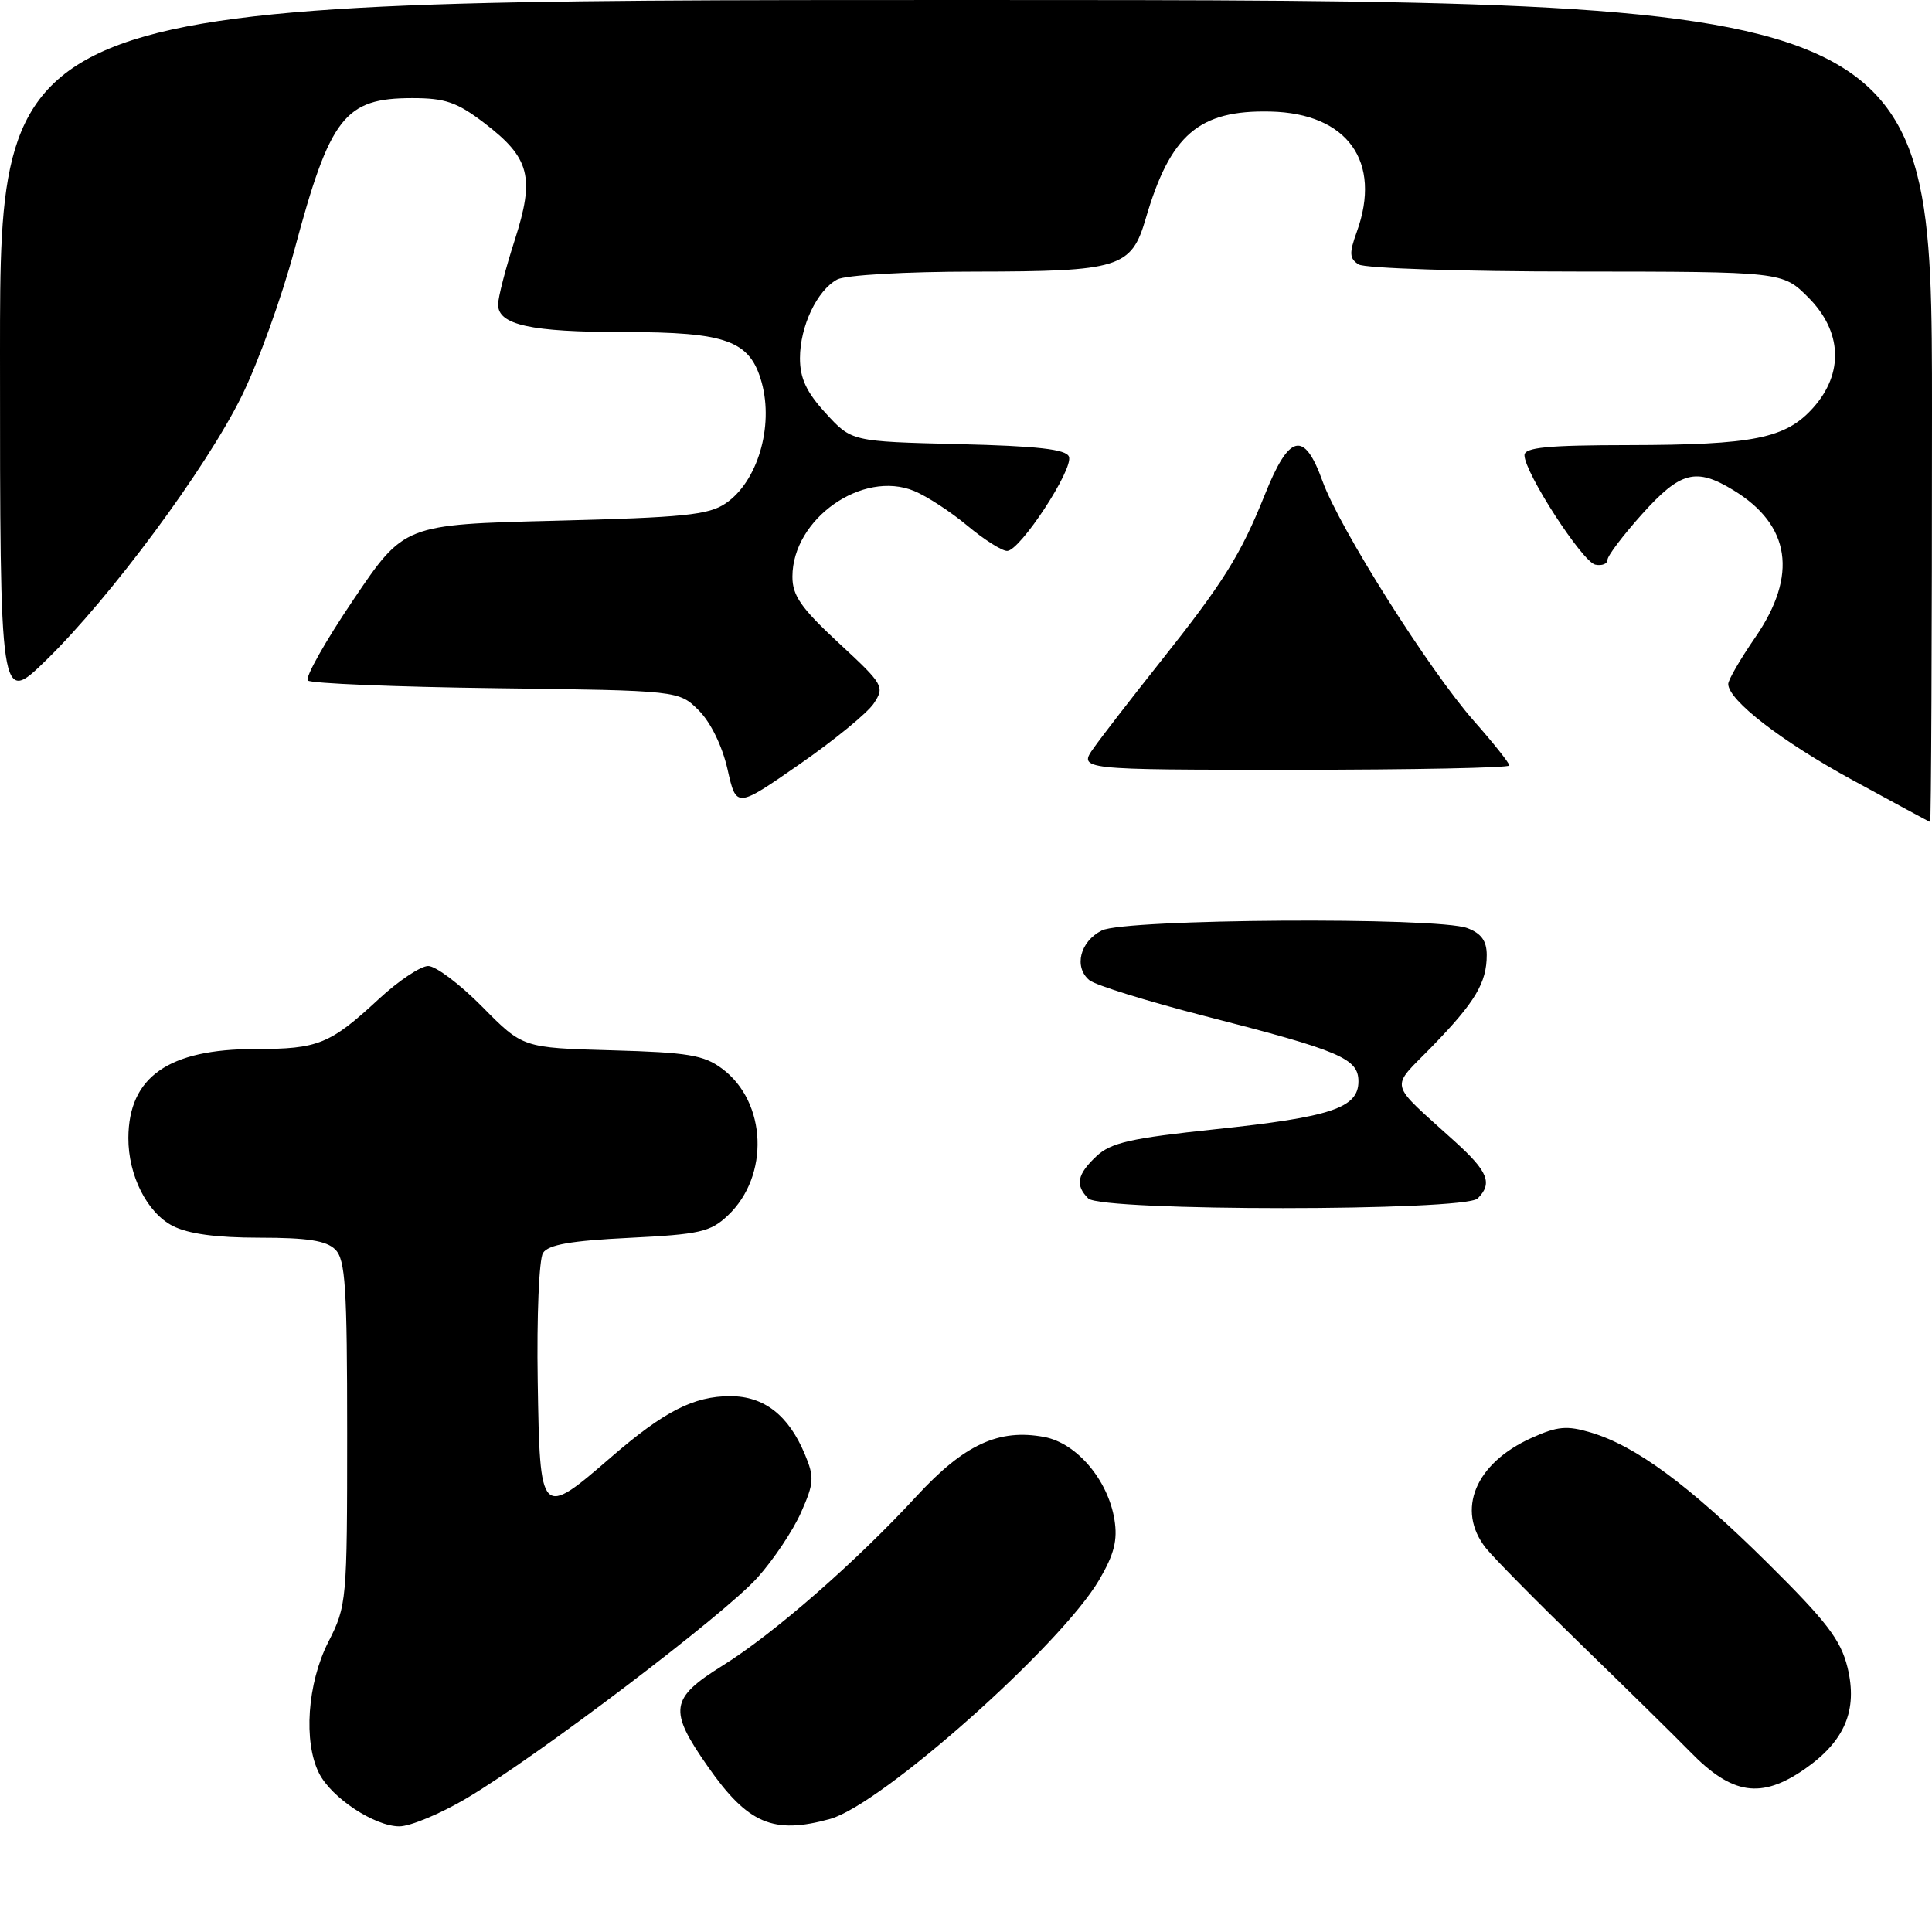<?xml version="1.0" encoding="UTF-8" standalone="no"?>
<!DOCTYPE svg PUBLIC "-//W3C//DTD SVG 1.1//EN" "http://www.w3.org/Graphics/SVG/1.1/DTD/svg11.dtd" >
<svg xmlns="http://www.w3.org/2000/svg" xmlns:xlink="http://www.w3.org/1999/xlink" version="1.1" viewBox="0 0 256 256">
 <g >
 <path fill="currentColor"
d=" M 61.81 238.29 C 71.20 232.74 95.96 213.96 100.36 209.05 C 102.49 206.68 105.09 202.79 106.14 200.41 C 107.87 196.51 107.92 195.74 106.64 192.68 C 104.48 187.52 101.24 185.00 96.76 185.00 C 91.92 185.00 88.00 187.01 81.00 193.06 C 71.61 201.19 71.54 201.13 71.25 183.00 C 71.11 174.43 71.43 166.84 71.95 166.02 C 72.66 164.92 75.65 164.40 83.38 164.02 C 92.71 163.56 94.13 163.24 96.43 161.07 C 102.00 155.83 101.62 146.01 95.68 141.60 C 93.27 139.80 91.16 139.45 81.07 139.17 C 69.27 138.84 69.27 138.84 63.92 133.42 C 60.98 130.44 57.75 128.00 56.74 128.00 C 55.74 128.00 52.80 129.96 50.21 132.36 C 43.71 138.38 42.17 139.00 33.82 139.00 C 22.32 139.00 17.05 142.70 17.01 150.78 C 16.99 155.74 19.48 160.68 22.87 162.43 C 24.92 163.49 28.64 164.00 34.38 164.00 C 40.75 164.00 43.25 164.39 44.43 165.57 C 45.77 166.91 46.00 170.55 46.00 189.90 C 46.00 212.19 45.95 212.76 43.50 217.58 C 40.72 223.06 40.18 230.82 42.28 234.97 C 43.93 238.23 49.63 242.00 52.92 242.00 C 54.36 242.00 58.37 240.33 61.81 238.29 Z  M 110.00 241.02 C 116.82 239.12 140.55 218.03 145.65 209.34 C 147.64 205.94 148.11 204.08 147.67 201.36 C 146.82 196.10 142.67 191.22 138.38 190.41 C 132.34 189.28 127.77 191.39 121.44 198.26 C 113.39 206.99 102.53 216.48 95.75 220.70 C 88.77 225.05 88.55 226.58 93.78 234.06 C 99.09 241.67 102.45 243.11 110.00 241.02 Z  M 239.12 234.42 C 244.45 230.72 246.18 226.61 244.81 220.96 C 243.90 217.27 242.06 214.87 234.11 207.00 C 223.72 196.73 216.77 191.61 210.81 189.82 C 207.62 188.87 206.37 188.98 202.94 190.53 C 195.47 193.89 192.91 200.08 196.88 205.12 C 197.92 206.43 203.64 212.22 209.59 218.00 C 215.55 223.78 222.01 230.13 223.96 232.13 C 229.51 237.83 233.36 238.41 239.12 234.42 Z  M 144.20 158.80 C 142.44 157.04 142.72 155.61 145.29 153.20 C 147.19 151.41 149.84 150.81 161.04 149.63 C 176.41 148.01 180.00 146.80 180.00 143.29 C 180.00 140.25 177.63 139.24 159.64 134.63 C 152.03 132.67 145.15 130.54 144.35 129.88 C 142.26 128.14 143.10 124.75 146.00 123.29 C 149.06 121.75 190.49 121.48 194.43 122.98 C 196.28 123.68 197.00 124.68 197.00 126.54 C 197.00 130.22 195.47 132.78 189.78 138.64 C 184.12 144.46 183.80 143.10 192.82 151.29 C 197.19 155.25 197.80 156.80 195.80 158.80 C 194.09 160.51 145.91 160.51 144.20 158.80 Z  M 245.52 103.39 C 236.05 98.23 229.00 92.78 229.00 90.63 C 229.00 90.09 230.62 87.30 232.60 84.43 C 238.25 76.21 237.26 69.57 229.70 64.96 C 224.72 61.92 222.67 62.46 217.59 68.11 C 215.07 70.92 213.00 73.65 213.00 74.18 C 213.00 74.71 212.27 75.00 211.39 74.82 C 209.69 74.48 202.00 62.60 202.00 60.32 C 202.00 59.29 205.05 58.99 215.75 58.98 C 232.40 58.95 236.61 58.10 240.25 54.04 C 244.35 49.46 244.10 43.90 239.60 39.40 C 236.20 36.00 236.20 36.00 208.85 35.98 C 193.74 35.98 180.84 35.55 180.03 35.04 C 178.80 34.26 178.76 33.55 179.78 30.73 C 183.15 21.42 178.55 15.01 168.34 14.78 C 158.87 14.56 155.07 17.82 151.81 28.98 C 149.91 35.49 148.35 35.97 129.18 35.99 C 119.94 35.99 112.04 36.45 110.94 37.03 C 108.26 38.47 106.00 43.24 106.00 47.47 C 106.00 50.13 106.86 51.97 109.42 54.76 C 112.84 58.50 112.84 58.50 126.99 58.85 C 137.48 59.10 141.27 59.53 141.64 60.51 C 142.27 62.15 135.16 73.00 133.45 73.00 C 132.76 73.00 130.39 71.50 128.19 69.66 C 126.00 67.83 122.82 65.75 121.14 65.06 C 114.29 62.22 105.01 68.75 105.00 76.40 C 104.99 78.92 106.15 80.57 111.15 85.21 C 117.08 90.70 117.25 90.99 115.78 93.21 C 114.95 94.47 110.50 98.11 105.91 101.29 C 97.56 107.09 97.56 107.09 96.40 101.93 C 95.70 98.85 94.18 95.73 92.60 94.14 C 89.96 91.50 89.96 91.50 65.73 91.19 C 52.40 91.02 41.18 90.56 40.79 90.17 C 40.39 89.79 43.10 84.98 46.81 79.49 C 53.55 69.50 53.55 69.50 73.52 69.00 C 90.57 68.57 93.89 68.24 96.15 66.70 C 100.37 63.84 102.54 56.55 100.93 50.69 C 99.39 45.12 96.32 44.00 82.61 44.00 C 70.30 44.00 66.00 43.05 66.00 40.35 C 66.00 39.41 66.99 35.58 68.20 31.83 C 70.89 23.46 70.23 20.92 64.16 16.29 C 60.56 13.54 58.98 13.00 54.64 13.00 C 45.65 13.00 43.74 15.46 39.00 33.16 C 37.33 39.40 34.19 48.10 32.02 52.50 C 27.31 62.06 14.62 79.19 6.12 87.47 C -0.00 93.44 -0.00 93.44 -0.00 46.72 C 0.00 0.00 0.00 0.00 128.00 0.00 C 256.00 0.00 256.00 0.00 256.00 54.50 C 256.00 84.48 255.89 108.96 255.75 108.92 C 255.61 108.87 251.01 106.39 245.52 103.39 Z  M 144.96 99.06 C 146.11 97.44 150.03 92.38 153.66 87.81 C 162.12 77.17 164.38 73.56 167.60 65.54 C 170.83 57.46 172.81 57.00 175.24 63.75 C 177.49 69.99 189.37 88.80 195.31 95.54 C 197.89 98.46 200.00 101.12 200.00 101.43 C 200.00 101.74 187.14 102.00 171.43 102.00 C 142.86 102.00 142.86 102.00 144.96 99.06 Z "/>
</g>
</svg>